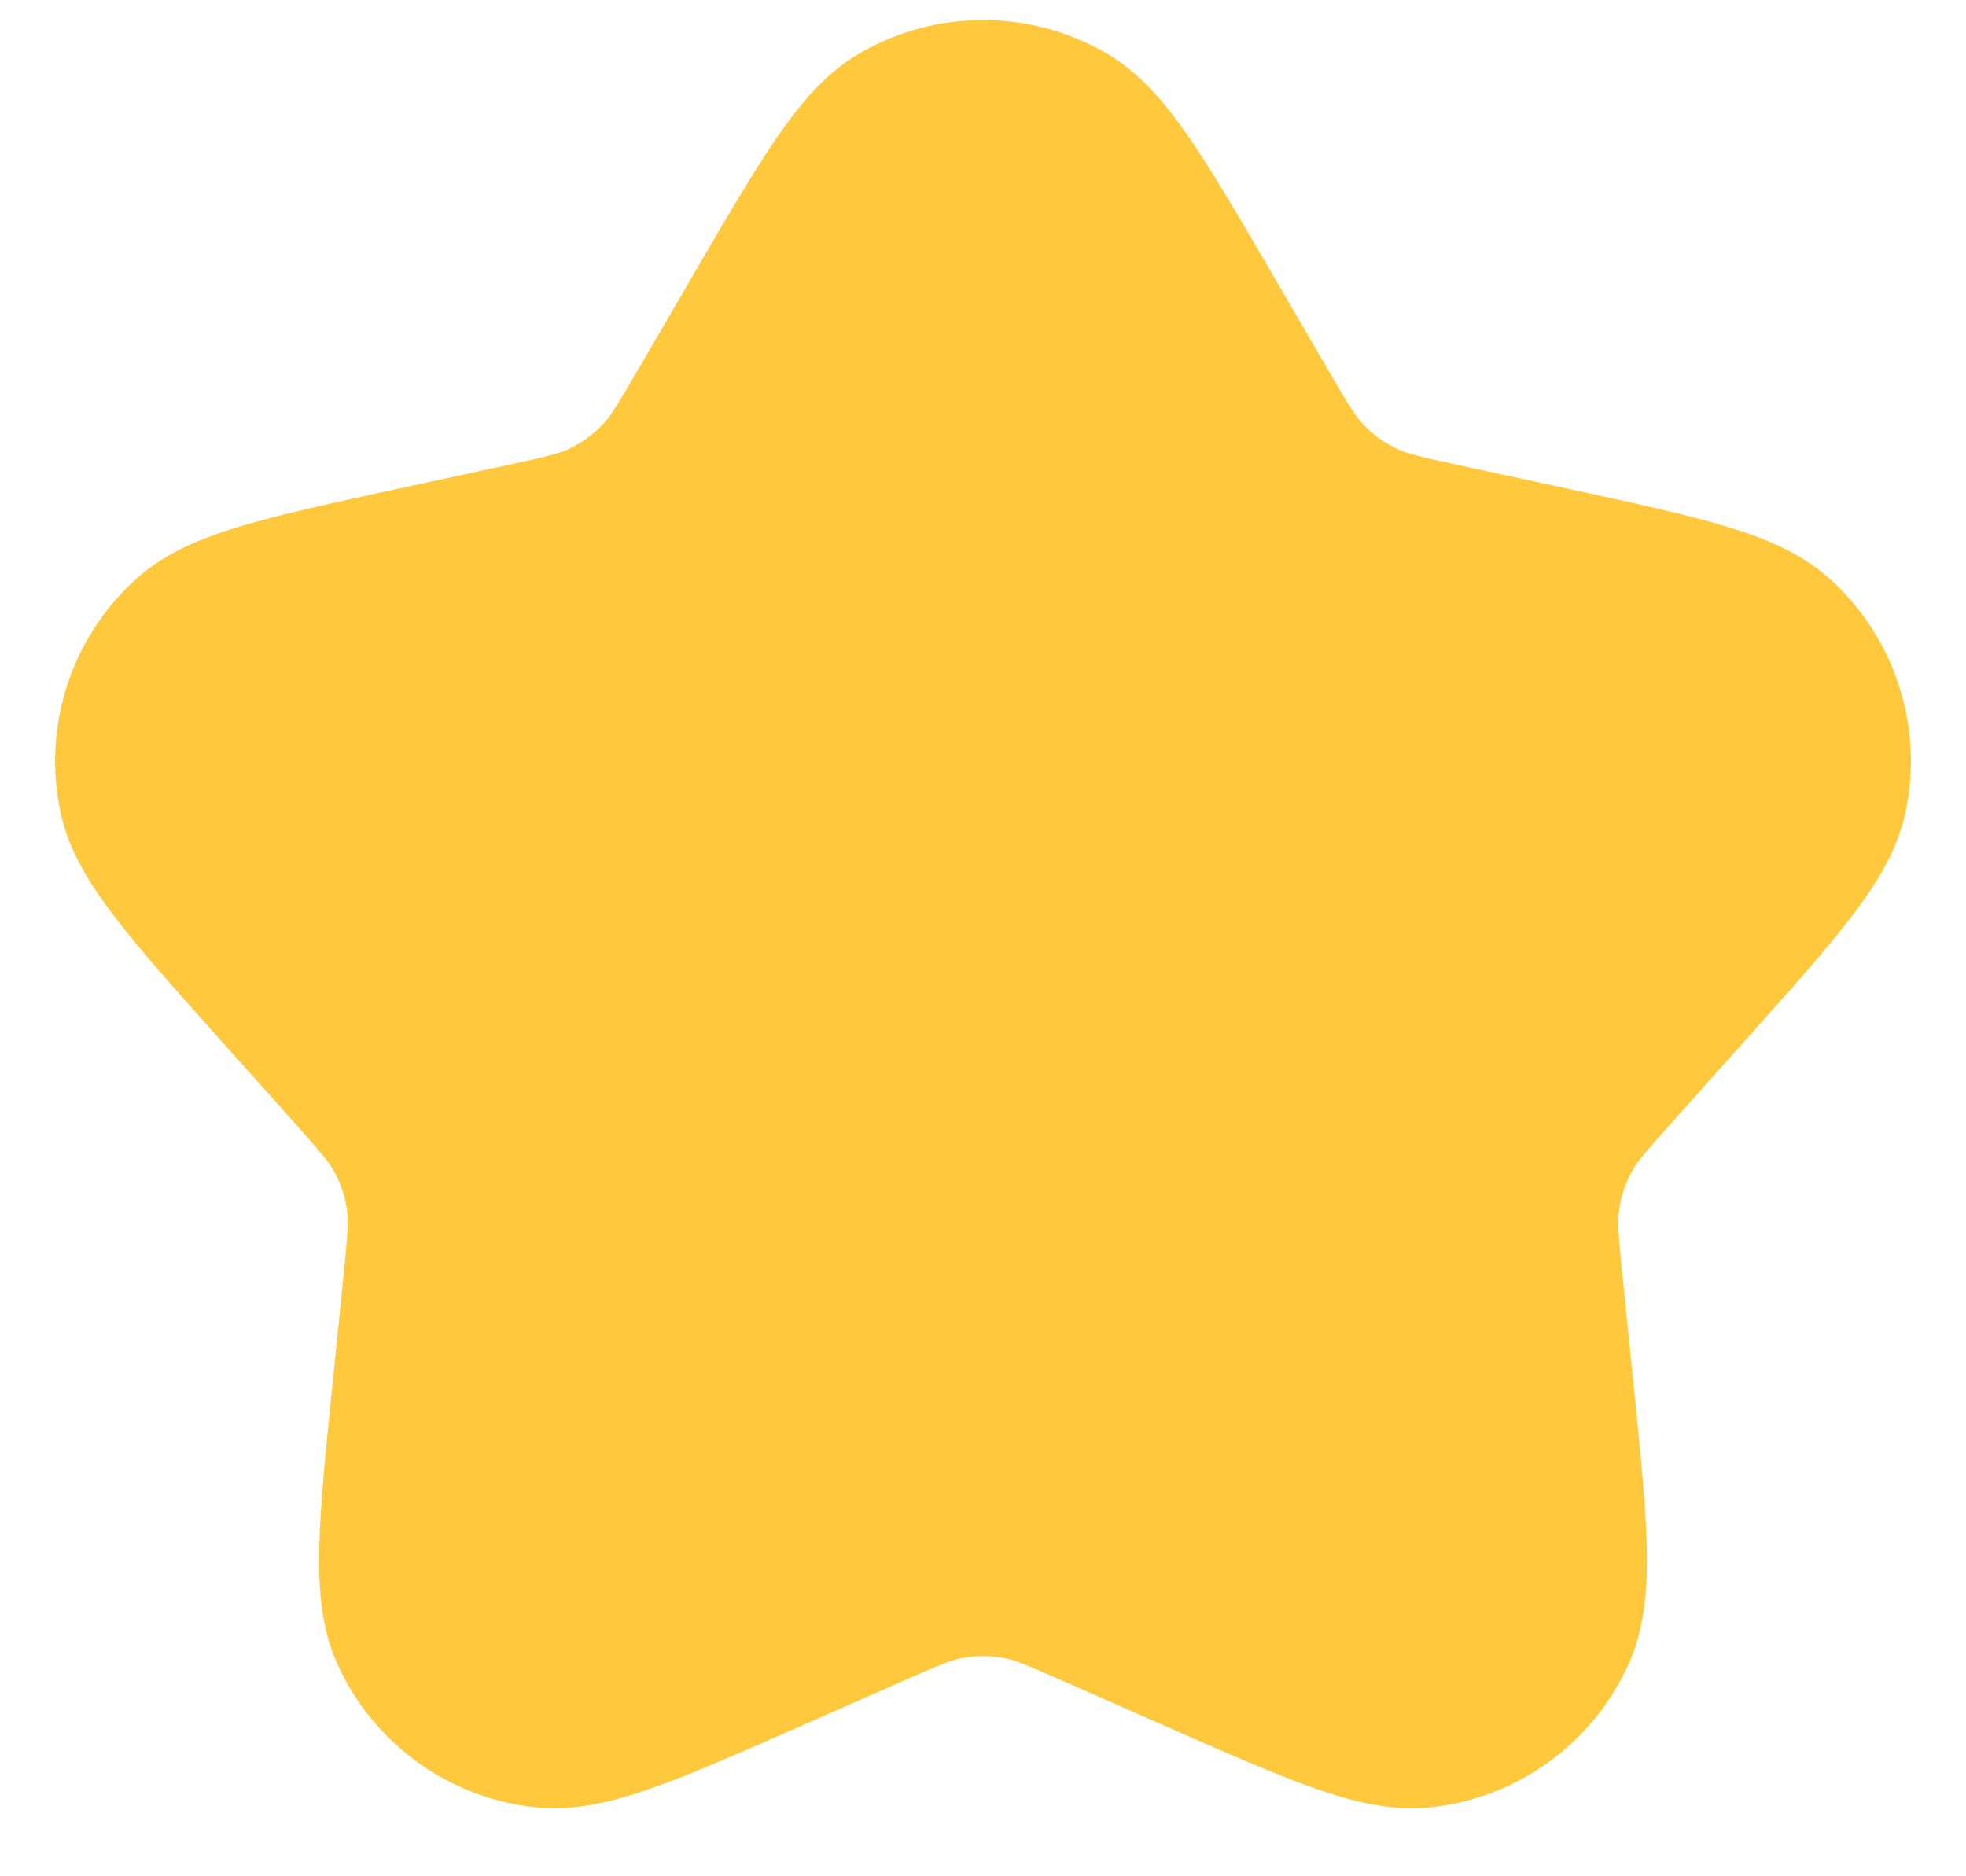 <svg width="22" height="21" viewBox="0 0 22 21" fill="none" xmlns="http://www.w3.org/2000/svg">
<path d="M12.37 0.59C11.522 0.102 10.478 0.102 9.63 0.59C9.25 0.808 8.962 1.149 8.698 1.533C8.435 1.914 8.14 2.421 7.775 3.046L7.138 4.141C6.904 4.542 6.838 4.647 6.763 4.73C6.647 4.859 6.505 4.962 6.347 5.033C6.244 5.079 6.123 5.109 5.67 5.207L4.432 5.475C3.725 5.628 3.151 5.753 2.708 5.885C2.261 6.018 1.847 6.186 1.523 6.48C0.796 7.136 0.474 8.129 0.676 9.086C0.766 9.515 1.002 9.894 1.285 10.264C1.566 10.632 1.957 11.069 2.439 11.609L3.283 12.553C3.592 12.9 3.672 12.995 3.728 13.092C3.815 13.242 3.869 13.409 3.887 13.582C3.899 13.693 3.89 13.817 3.844 14.279L3.716 15.54C3.643 16.259 3.584 16.843 3.573 17.306C3.562 17.772 3.593 18.217 3.772 18.617C4.172 19.51 5.016 20.124 5.99 20.228C6.425 20.274 6.858 20.167 7.298 20.012C7.735 19.858 8.271 19.622 8.934 19.33L10.093 18.819C10.517 18.632 10.633 18.585 10.742 18.562C10.912 18.527 11.088 18.527 11.258 18.562C11.367 18.585 11.482 18.632 11.907 18.819L13.066 19.33C13.729 19.622 14.265 19.858 14.702 20.012C15.142 20.167 15.575 20.274 16.01 20.228C16.983 20.124 17.828 19.51 18.228 18.617C18.407 18.217 18.438 17.772 18.427 17.306C18.416 16.843 18.357 16.259 18.284 15.54L18.156 14.279C18.11 13.817 18.101 13.693 18.113 13.582C18.131 13.409 18.185 13.242 18.272 13.092C18.328 12.995 18.408 12.9 18.717 12.553L19.561 11.609C20.043 11.069 20.434 10.632 20.715 10.264C20.998 9.894 21.234 9.515 21.324 9.086C21.526 8.129 21.203 7.136 20.477 6.48C20.153 6.186 19.739 6.018 19.292 5.885C18.849 5.753 18.275 5.628 17.568 5.475L16.33 5.207C15.877 5.109 15.756 5.079 15.653 5.033C15.495 4.962 15.353 4.859 15.237 4.73C15.162 4.647 15.096 4.542 14.862 4.141L14.225 3.046C13.86 2.421 13.565 1.914 13.302 1.533C13.037 1.149 12.75 0.808 12.37 0.59Z" fill="#FFC83D"/>
</svg>
